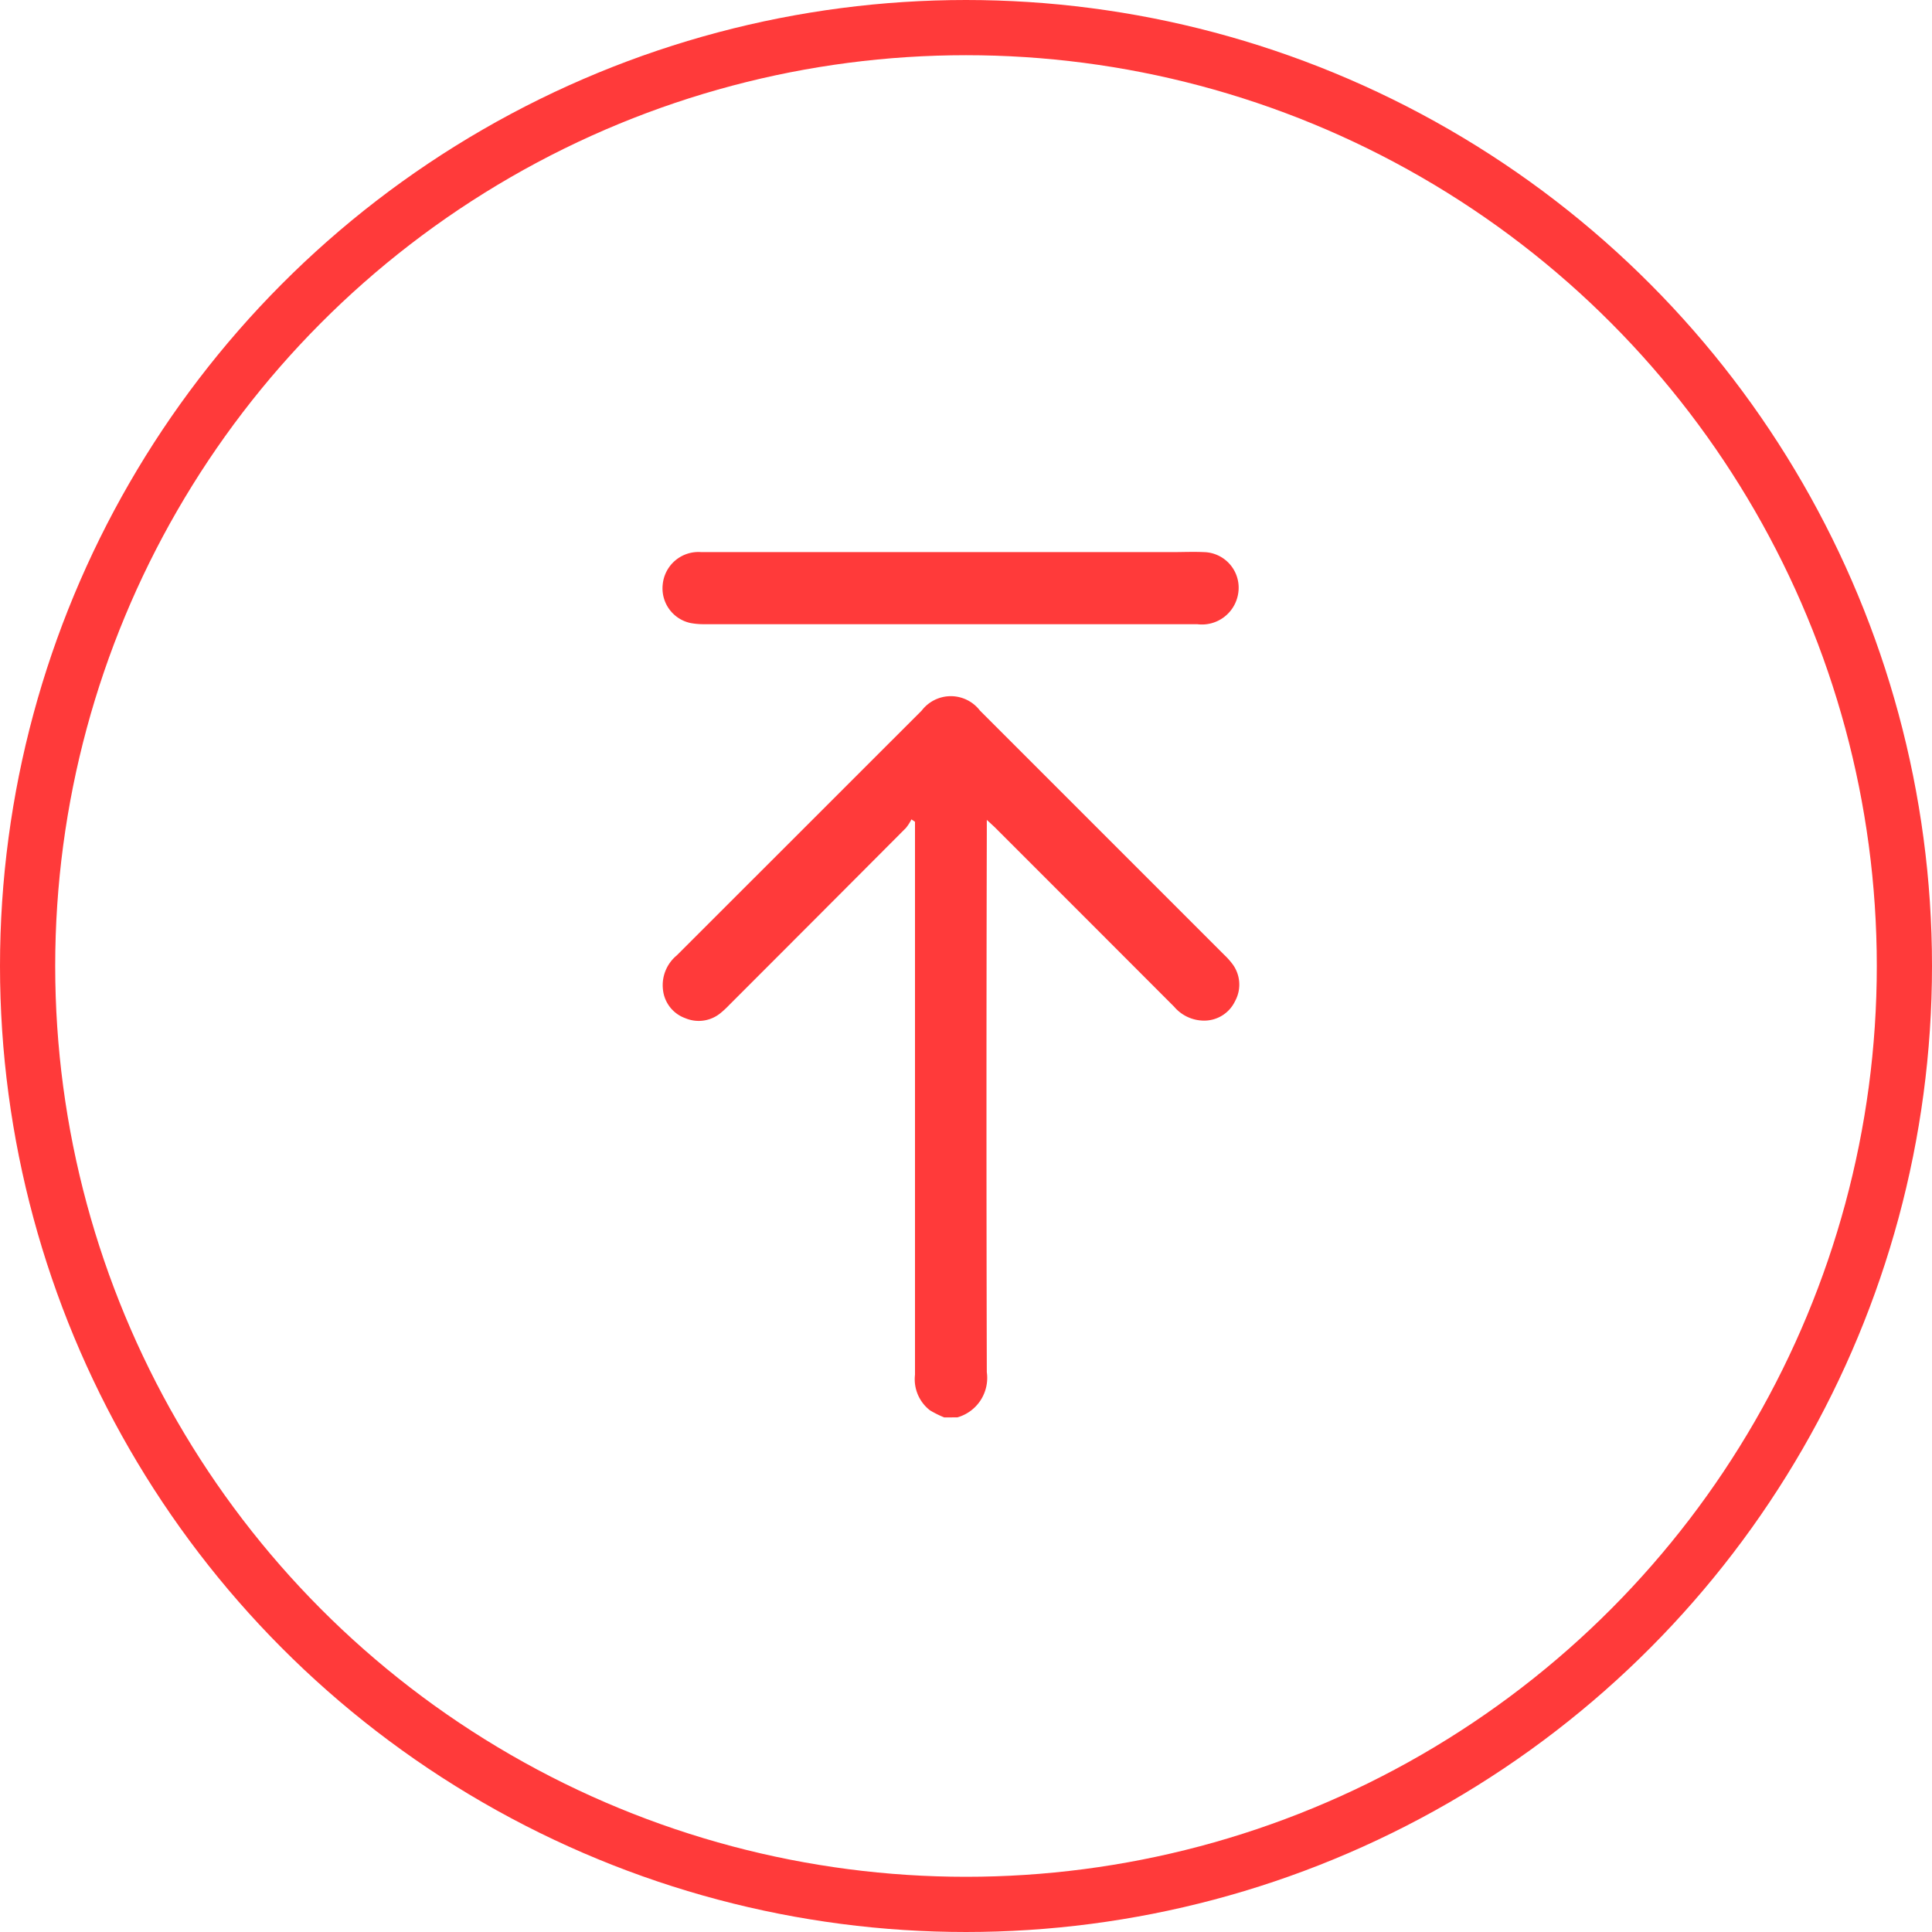 <svg xmlns="http://www.w3.org/2000/svg" width="35" height="35" viewBox="0 0 35 35">
  <g id="Group_22257" data-name="Group 22257" transform="translate(-654 -269)">
    <g id="Group_43" data-name="Group 43" transform="translate(666 279)">
      <path id="Path_14" data-name="Path 14" d="M-819.444,594.976a.743.743,0,0,0,.533-.819q-.012-4.891,0-9.781v-.224c.066.061.109.1.148.137q1.624,1.624,3.246,3.248a.711.711,0,0,0,.521.251.618.618,0,0,0,.582-.352.623.623,0,0,0-.061-.691,1.278,1.278,0,0,0-.134-.147l-4.427-4.427a.664.664,0,0,0-1.054,0q-2.219,2.219-4.439,4.437a.7.7,0,0,0-.248.626.616.616,0,0,0,.408.512.622.622,0,0,0,.647-.105c.051-.042.1-.089.145-.136q1.6-1.6,3.2-3.206a.789.789,0,0,0,.1-.156l.065.043v.175q0,4.921,0,9.843a.712.712,0,0,0,.272.645,1.83,1.83,0,0,0,.258.128Z" transform="translate(824.788 -579.299)" fill="#ff3a3a"/>
      <path id="Path_15" data-name="Path 15" d="M-819.558,956.586h-4.516a.65.65,0,0,0-.7.584.642.642,0,0,0,.5.7,1.28,1.28,0,0,0,.243.022h8.94a.665.665,0,0,0,.742-.557.645.645,0,0,0-.62-.749c-.193-.009-.388,0-.582,0Z" transform="translate(824.78 -956.584)" fill="#ff3a3a"/>
    </g>
    <g id="Ellipse_8762" data-name="Ellipse 8762" transform="translate(654 269)" fill="none" stroke="#ff3a3a" stroke-width="1">
      <circle cx="17.5" cy="17.5" r="17.5" stroke="none"/>
      <circle cx="17.5" cy="17.5" r="17" fill="none"/>
    </g>
  </g>
</svg>
